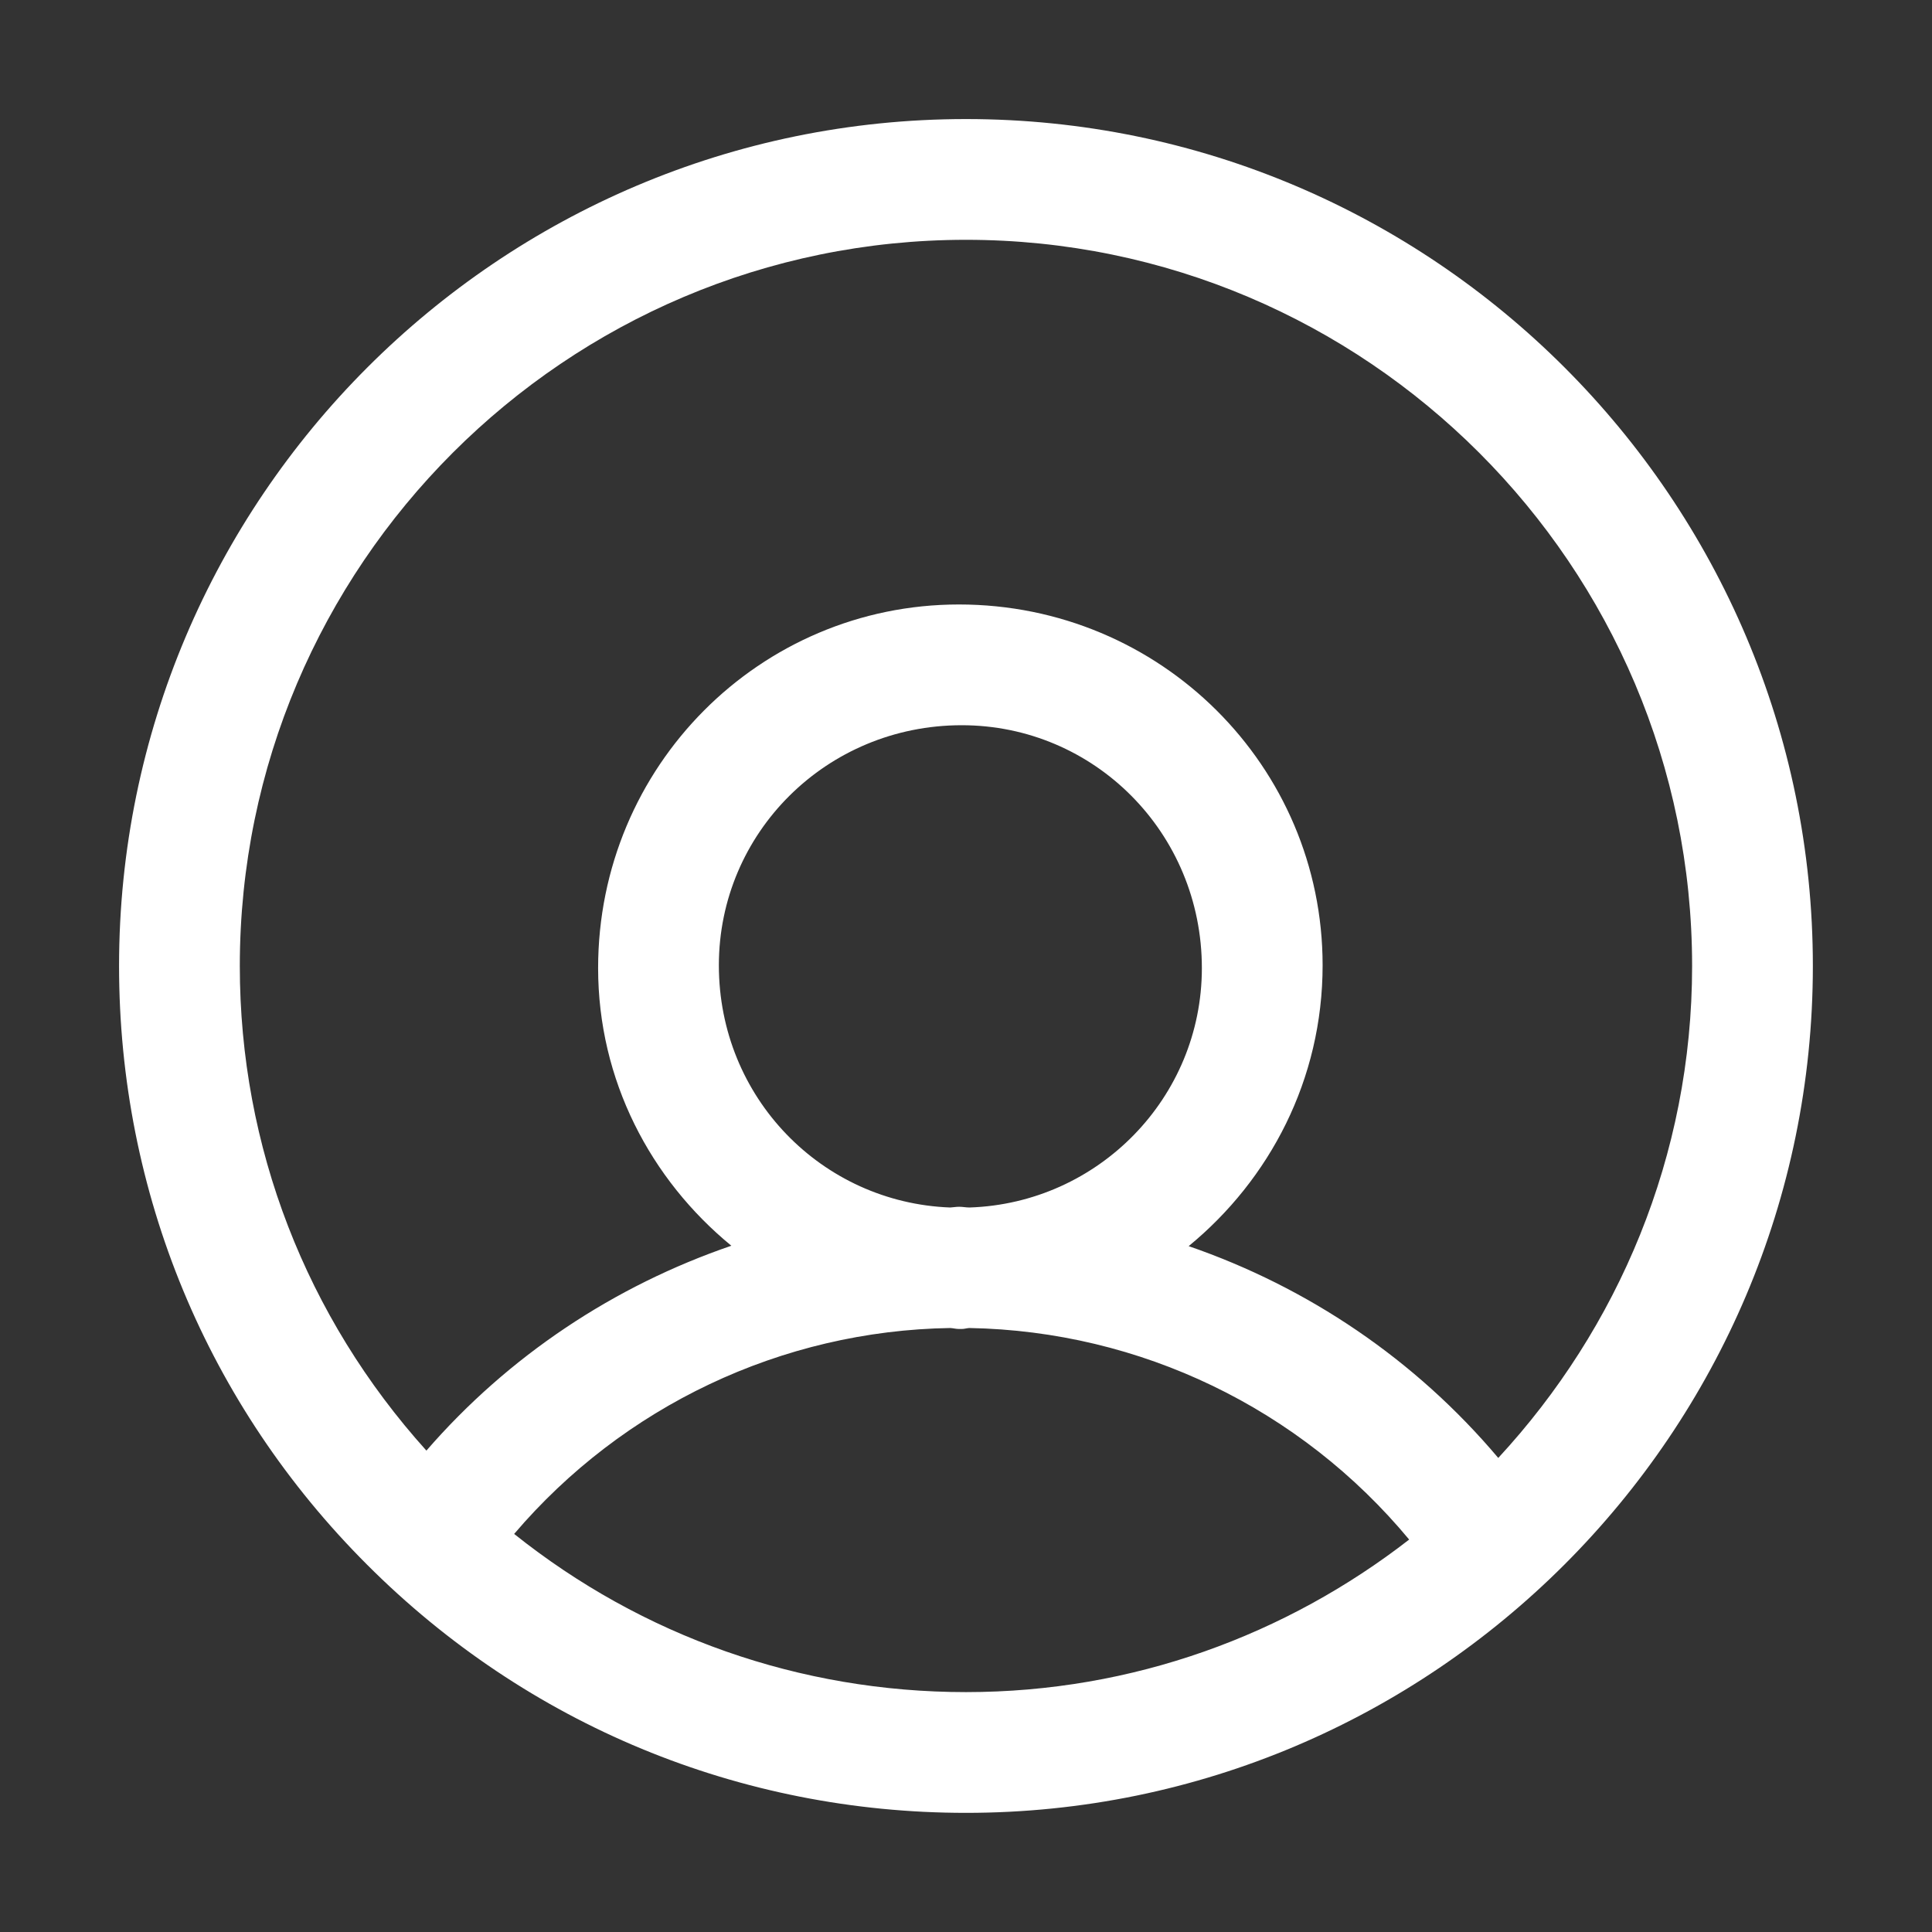 <svg width="24" height="24" viewBox="0 0 24 24" fill="none" xmlns="http://www.w3.org/2000/svg">
<rect x="0" y="0" width="24" height="24" fill="#333333" stroke="none"/>
<path d="M12 1.479C6.199 1.479 1.479 6.199 1.479 12C1.479 14.811 2.574 17.453 4.562 19.439C6.548 21.426 9.191 22.52 12 22.52C17.8 22.52 22.52 17.8 22.52 12C22.52 6.199 17.8 1.479 12 1.479ZM12 2.979C16.973 2.979 21.02 7.026 21.02 12C21.02 14.36 20.1 16.502 18.612 18.111C17.582 16.89 16.251 15.992 14.766 15.48C15.772 14.654 16.43 13.41 16.43 11.991C16.43 9.519 14.419 7.509 11.912 7.509C9.442 7.509 7.43 9.518 7.43 12.026C7.43 13.42 8.083 14.653 9.085 15.475C7.63 15.973 6.318 16.843 5.297 18.02C3.804 16.363 2.979 14.247 2.979 12C2.979 7.026 7.027 2.979 12 2.979ZM11.947 9.009C13.593 9.009 14.93 10.346 14.93 12.026C14.93 13.637 13.643 14.947 12.044 15C12 15 11.959 14.991 11.915 14.991C11.877 14.991 11.841 14.998 11.804 15C10.209 14.94 8.93 13.634 8.93 11.991C8.93 10.347 10.267 9.009 11.947 9.009ZM11.804 16.497C11.84 16.499 11.876 16.509 11.912 16.509H11.947C11.98 16.509 12.008 16.499 12.041 16.497C14.169 16.535 16.156 17.5 17.505 19.125C15.981 20.308 14.075 21.02 12 21.02C9.934 21.02 7.977 20.325 6.387 19.055C7.737 17.471 9.707 16.53 11.804 16.497Z" fill="white"/>
</svg>
